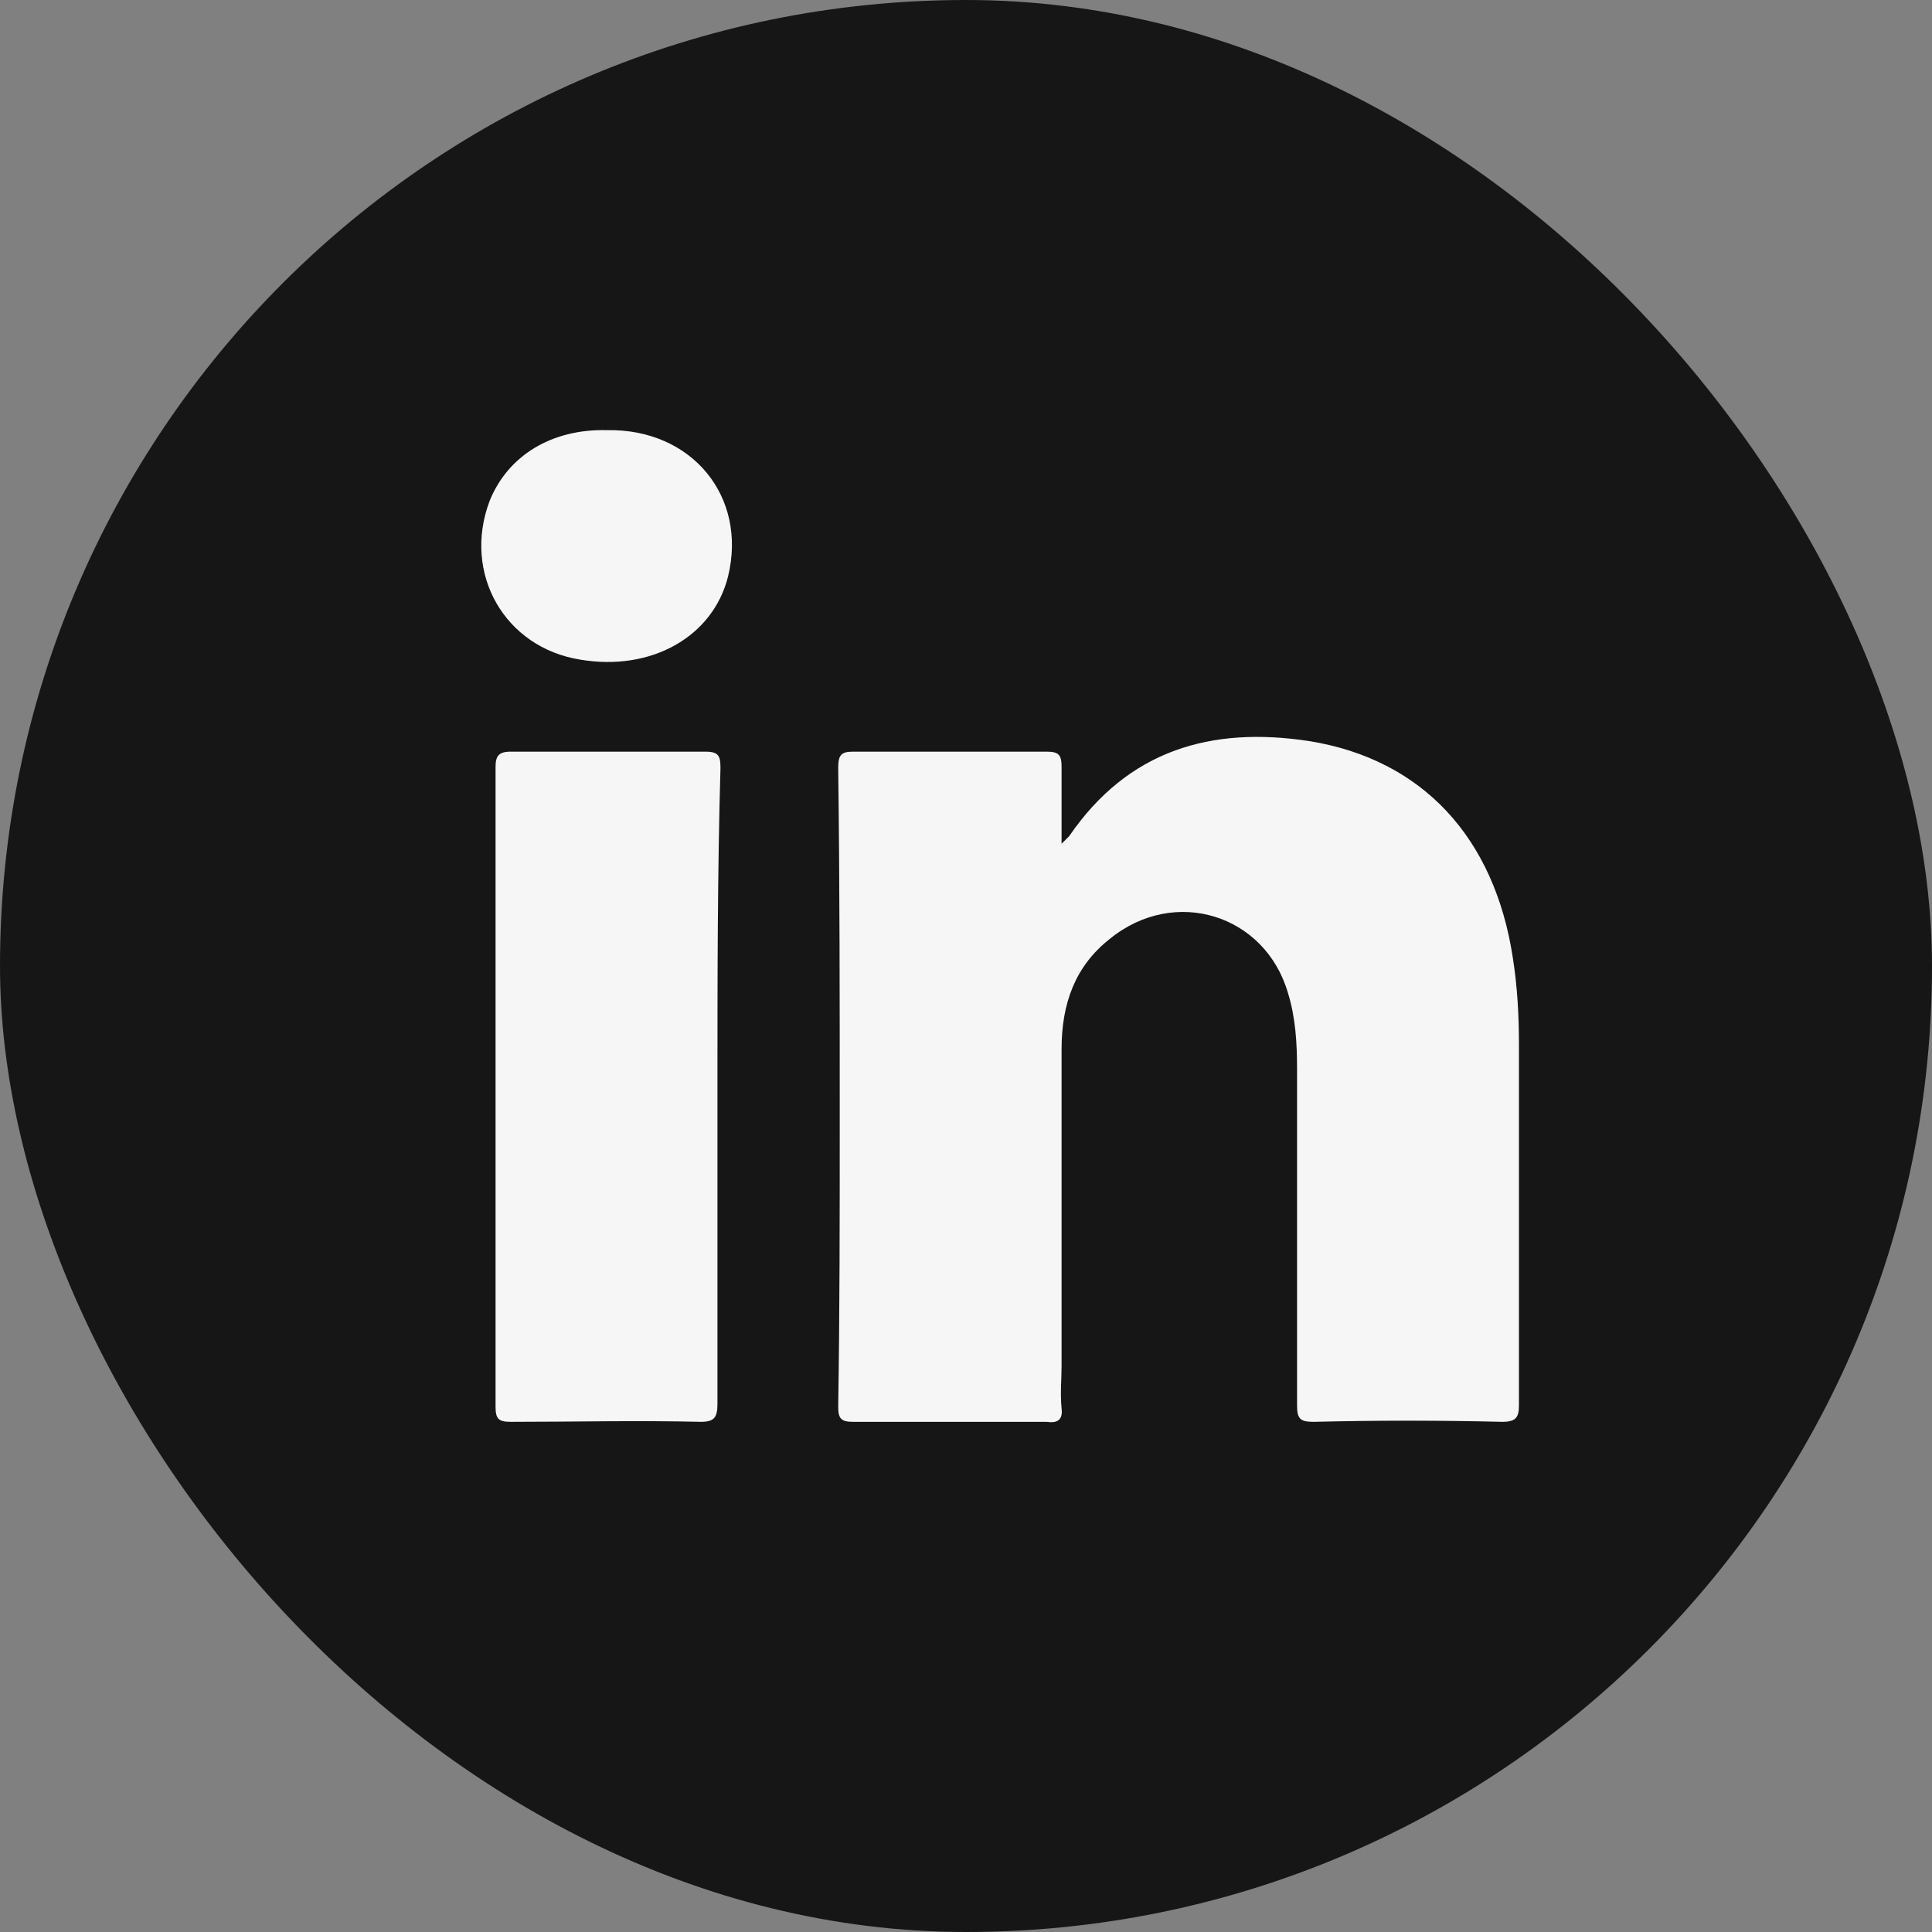 <svg width="34" height="34" viewBox="0 0 34 34" fill="none" xmlns="http://www.w3.org/2000/svg">
<rect x="0" y="0" width="34" height="34" fill="#808080" stroke="none"/>
<rect width="34" height="34" rx="17" fill="#161616"/>
<path d="M26.439 25.022C25.323 24.995 24.234 24.995 23.118 25.022C22.879 25.022 22.826 24.969 22.826 24.73C22.826 22.764 22.826 20.772 22.826 18.806C22.826 18.355 22.799 17.903 22.667 17.478C22.268 16.097 20.674 15.592 19.532 16.522C18.921 17 18.682 17.664 18.682 18.461C18.682 20.32 18.682 22.18 18.682 24.039C18.682 24.278 18.656 24.517 18.682 24.783C18.709 24.995 18.603 25.049 18.417 25.022C17.274 25.022 16.159 25.022 15.017 25.022C14.804 25.022 14.751 24.969 14.751 24.756C14.778 23.083 14.778 21.41 14.778 19.709C14.778 17.638 14.778 15.566 14.751 13.52C14.751 13.281 14.804 13.228 15.017 13.228C16.159 13.228 17.274 13.228 18.417 13.228C18.629 13.228 18.682 13.281 18.682 13.494C18.682 13.919 18.682 14.344 18.682 14.848C18.762 14.769 18.789 14.742 18.815 14.716C19.851 13.202 21.312 12.777 23.039 13.042C25.031 13.361 26.306 14.742 26.625 16.867C26.704 17.372 26.731 17.877 26.731 18.381C26.731 20.506 26.731 22.605 26.731 24.73C26.731 24.942 26.678 25.022 26.439 25.022Z" fill="#F6F6F6"/>
<path d="M12.626 19.125C12.626 20.984 12.626 22.844 12.626 24.703C12.626 24.942 12.573 25.022 12.334 25.022C11.218 24.995 10.103 25.022 8.987 25.022C8.774 25.022 8.721 24.969 8.721 24.756C8.721 21.011 8.721 17.239 8.721 13.494C8.721 13.308 8.774 13.228 8.987 13.228C10.129 13.228 11.271 13.228 12.414 13.228C12.653 13.228 12.679 13.308 12.679 13.52C12.626 15.38 12.626 17.239 12.626 19.125Z" fill="#F6F6F6"/>
<path d="M12.812 10.147C12.546 11.209 11.457 11.82 10.209 11.608C8.881 11.395 8.137 10.094 8.615 8.819C8.934 8.022 9.704 7.544 10.687 7.57C12.175 7.544 13.157 8.739 12.812 10.147Z" fill="#F6F6F6"/>
</svg>
